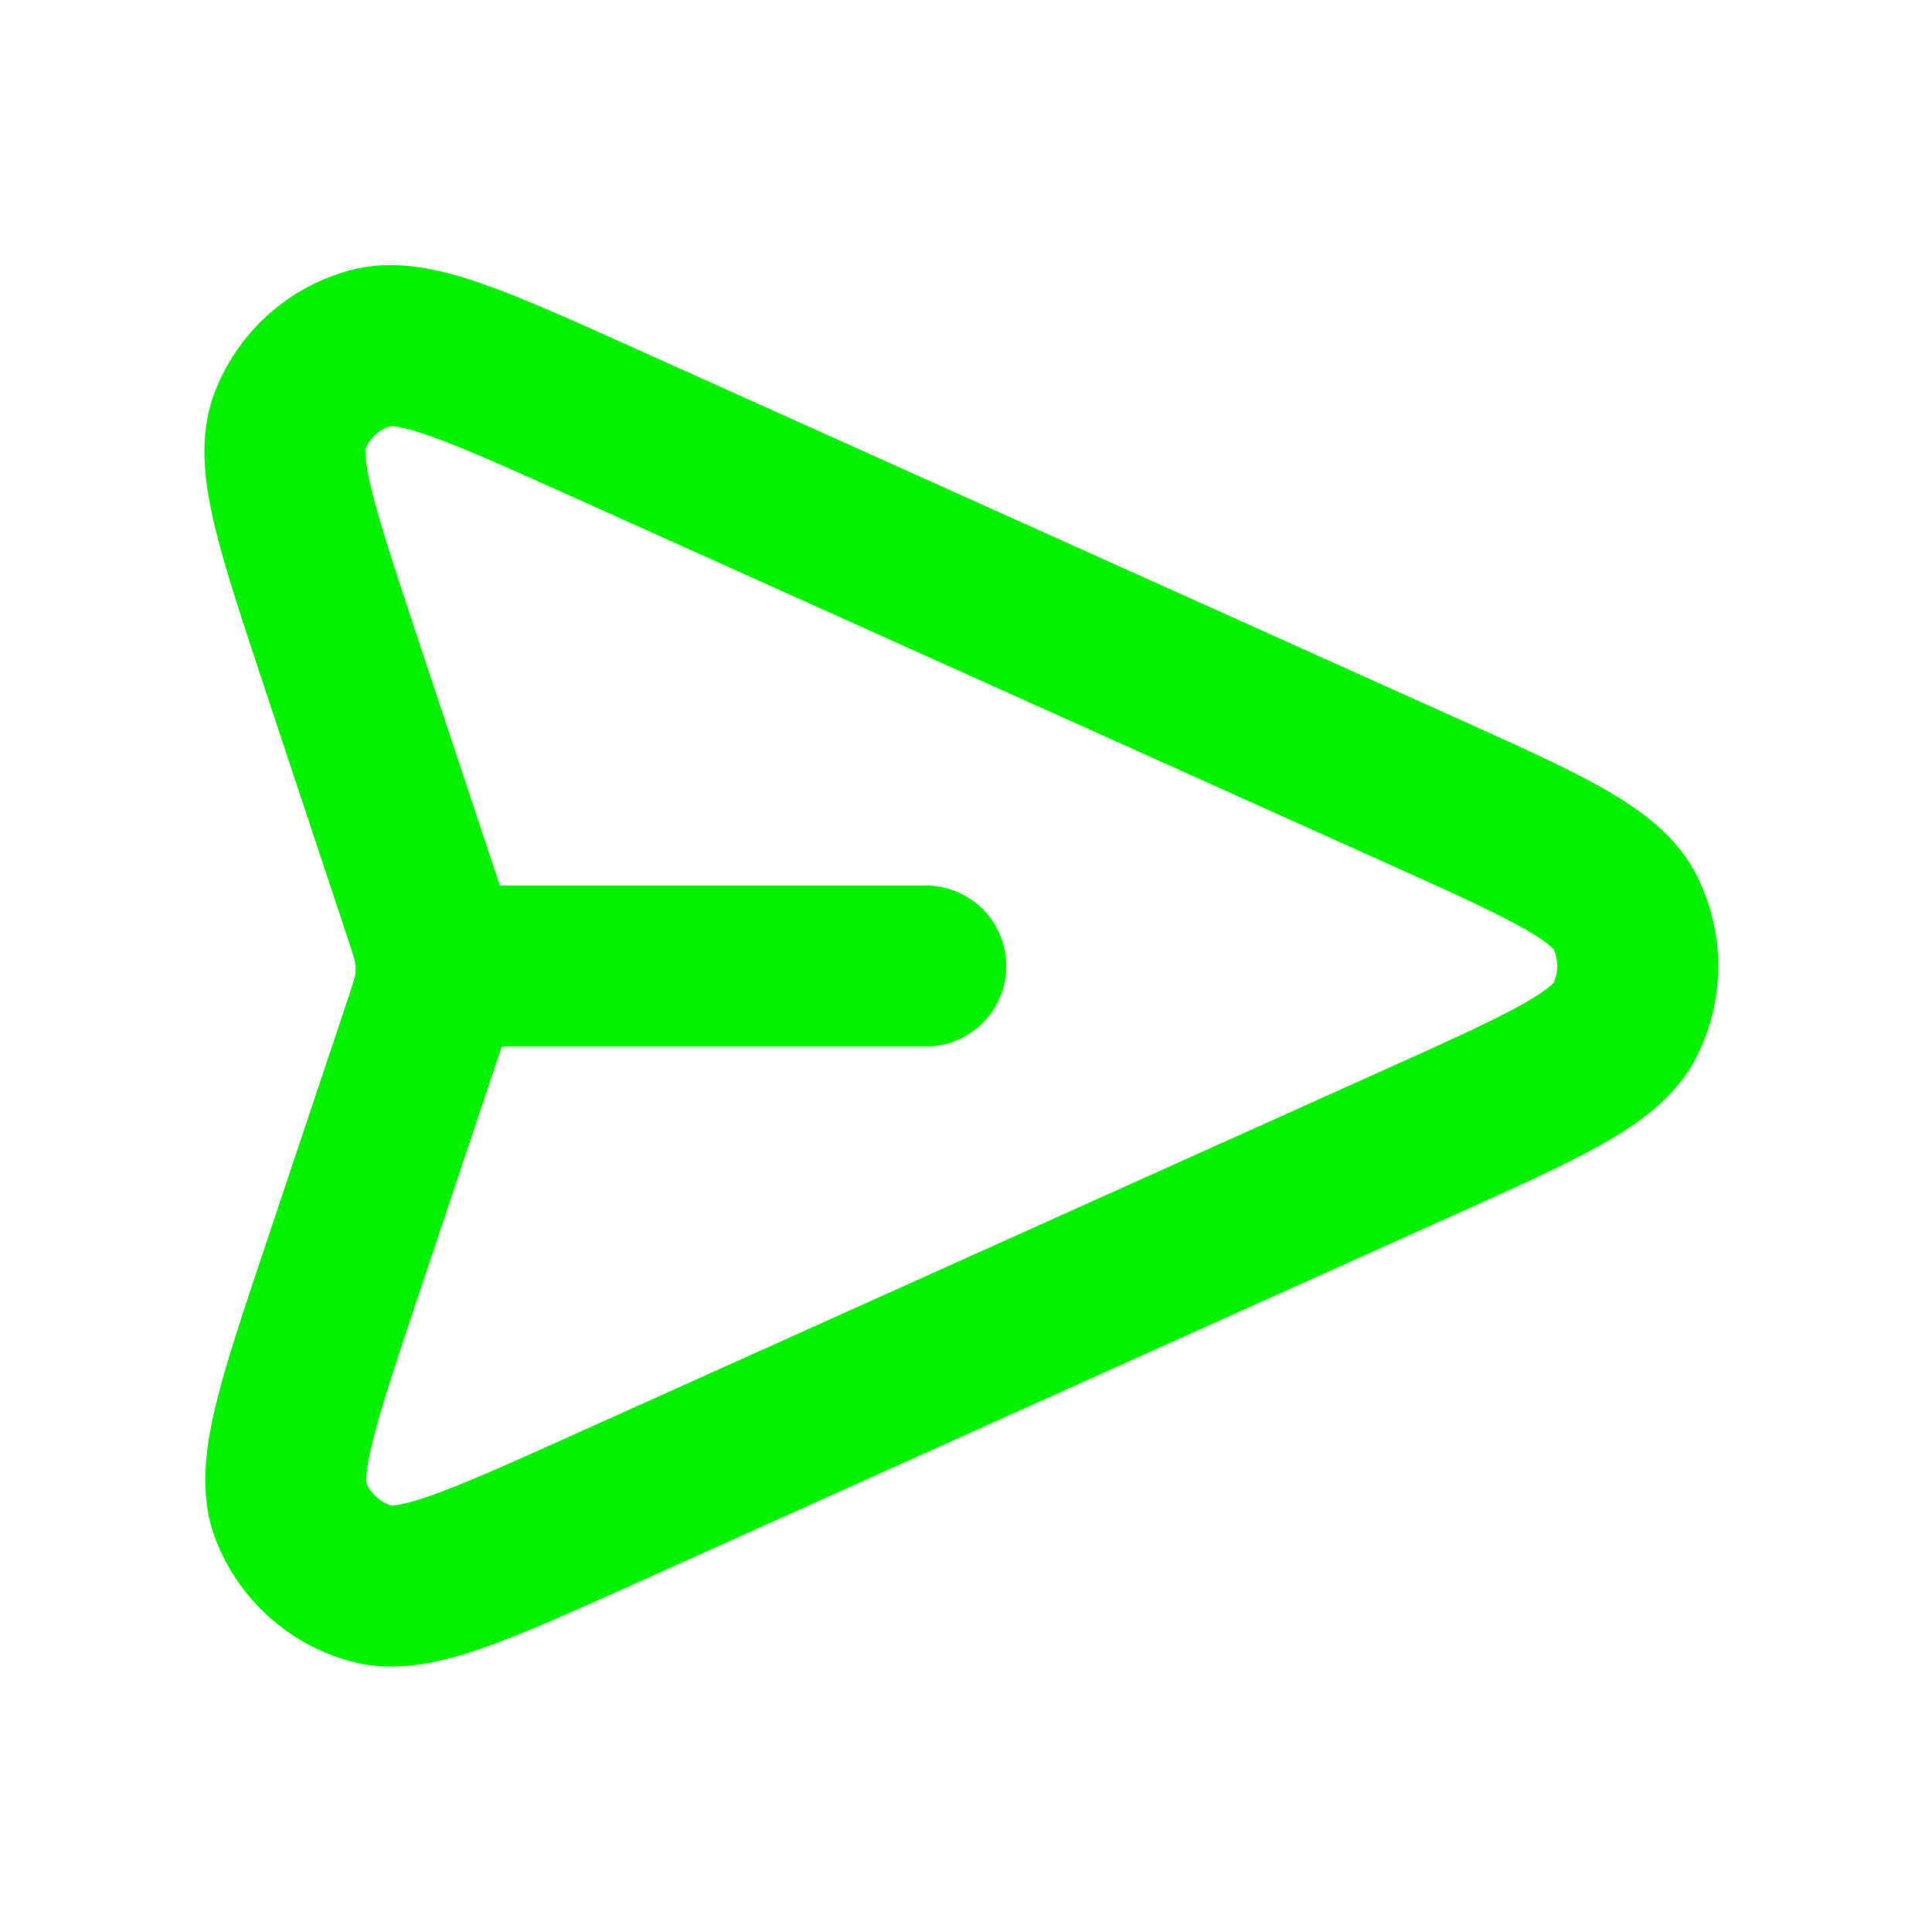 <svg width="64" height="64" viewBox="0 0 64 64" fill="none" xmlns="http://www.w3.org/2000/svg">
<path d="M30.668 32H14.45M13.99 34.126L11.311 42.13C9.843 46.513 9.11 48.705 9.636 50.054C10.094 51.227 11.076 52.115 12.287 52.454C13.683 52.843 15.791 51.894 20.006 49.998L47.031 37.836C51.146 35.984 53.203 35.059 53.839 33.773C54.392 32.656 54.392 31.344 53.839 30.227C53.203 28.941 51.146 28.015 47.031 26.164L19.959 13.981C15.757 12.09 13.655 11.145 12.261 11.533C11.051 11.869 10.069 12.756 9.61 13.926C9.081 15.273 9.807 17.46 11.259 21.834L13.995 30.078C14.245 30.829 14.37 31.205 14.419 31.589C14.462 31.93 14.462 32.275 14.417 32.616C14.367 33 14.242 33.375 13.99 34.126Z" stroke="#05EF00" stroke-width="5.333" stroke-linecap="round" stroke-linejoin="round"/>
</svg>
